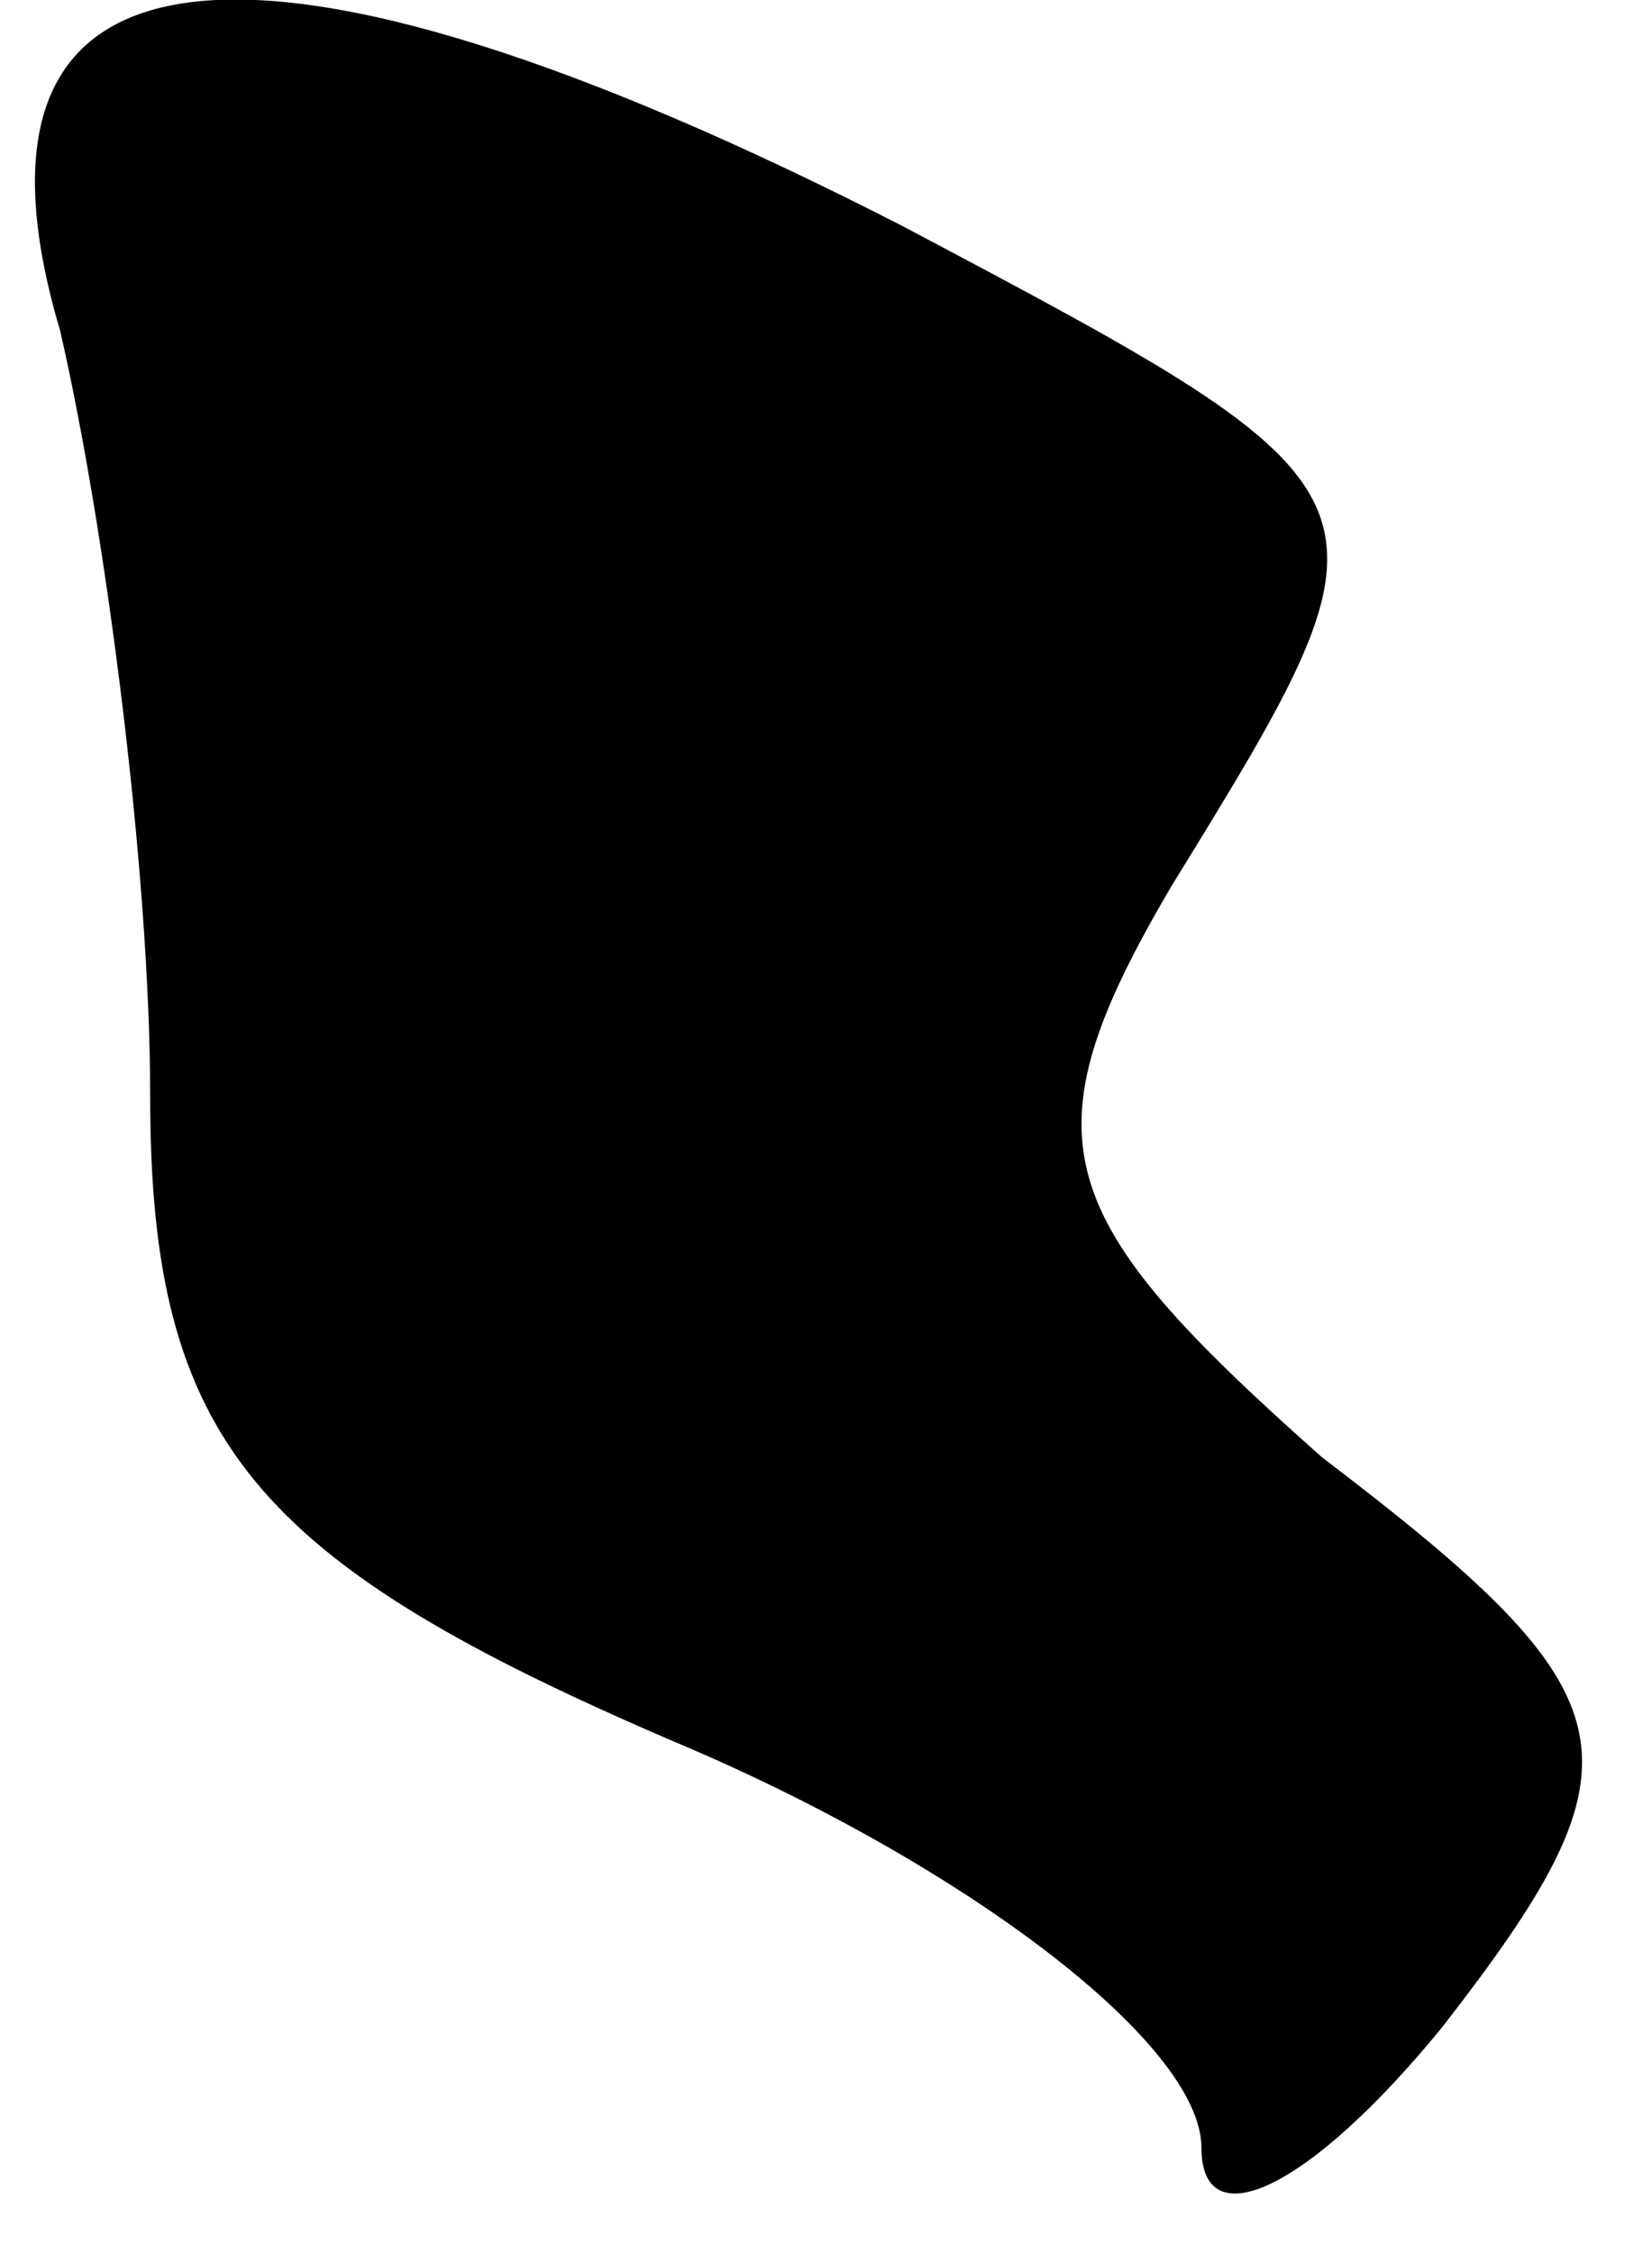 <?xml version="1.0" standalone="no"?>
<!DOCTYPE svg PUBLIC "-//W3C//DTD SVG 20010904//EN"
 "http://www.w3.org/TR/2001/REC-SVG-20010904/DTD/svg10.dtd">
<svg version="1.0" xmlns="http://www.w3.org/2000/svg"
 width="11pt" height="15pt" viewBox="0 0 11 15"
 preserveAspectRatio="xMidYMid meet">
<g transform="translate(0,15) scale(0.1,-0.1)"
fill="#000000" stroke="none">
<path fill="#000000" stroke="none" d="M4 128 c3 -13 6 -36 6 -51 0 -23 7 -31
35 -43 19 -8 35 -20 35 -27 0 -6 7 -3 16 8 14 18 13 22 -8 38 -18 16 -20 21
-10 38 16 26 16 26 -18 44 -43 22 -64 20 -56 -7z"/>
</g>
</svg>

